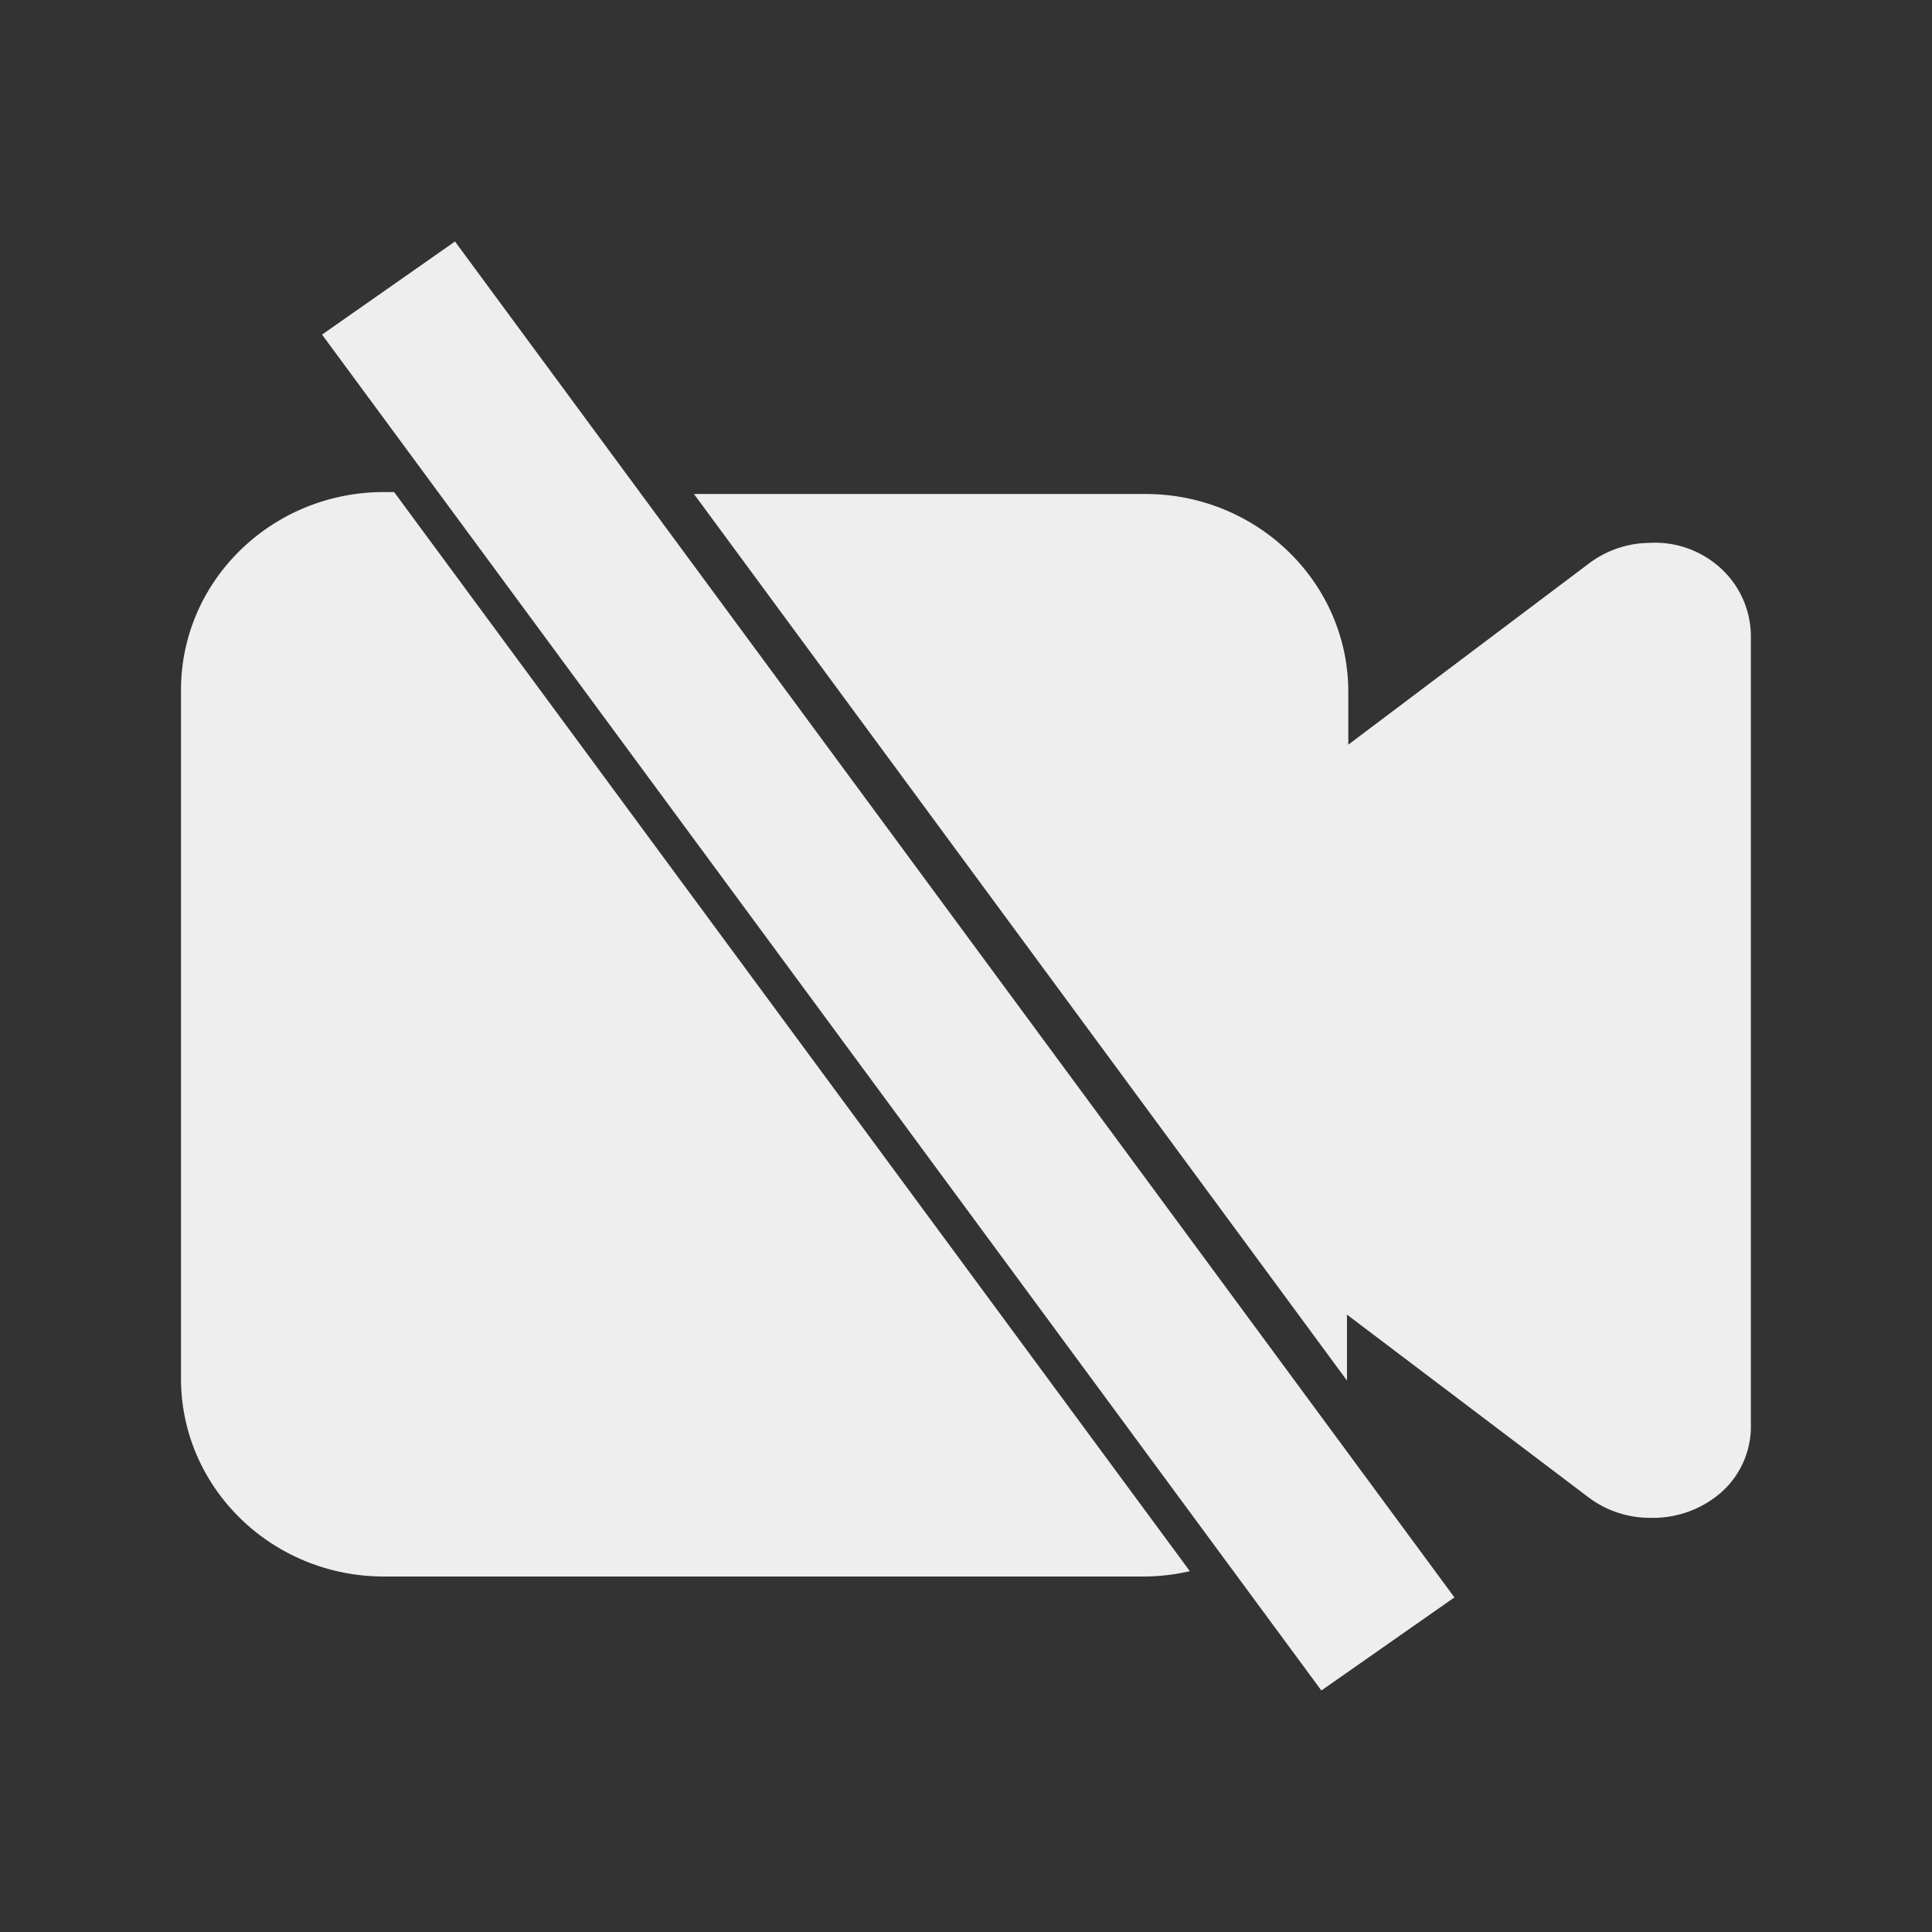 <?xml version="1.0" standalone="no"?><!DOCTYPE svg PUBLIC "-//W3C//DTD SVG 1.1//EN" "http://www.w3.org/Graphics/SVG/1.1/DTD/svg11.dtd"><svg t="1585150709488" class="icon" viewBox="0 0 1024 1024" version="1.1" xmlns="http://www.w3.org/2000/svg" p-id="4133" xmlns:xlink="http://www.w3.org/1999/xlink" width="200" height="200"><rect x="0" y="0" width="1024" height="1024" fill="#333333" stroke="none"/><defs><style type="text/css"></style></defs><path d="M170.688 177.344L241.152 128l529.728 718.656-70.528 49.344L170.688 177.344z m704.64 110.4a53.952 53.952 0 0 0-33.024 10.816l-127.68 96.128V366.72c0-57.92-48.192-104.896-107.584-104.896H367.808l346.112 469.888v-34.944l128 96.832a53.952 53.952 0 0 0 33.024 10.88 55.04 55.04 0 0 0 35.84-12.224 46.72 46.72 0 0 0 17.216-35.008V337.728a49.024 49.024 0 0 0-15.36-35.968 51.648 51.648 0 0 0-37.376-14.08zM208.896 260.8h-5.376c-59.392 0-107.584 46.976-107.584 104.896v364.992c0 57.92 48.192 104.896 107.584 104.896h402.368c8.32 0 16.64-0.96 24.768-2.816l-421.76-571.968z" p-id="4134" fill="#eeeeee"></path></svg>